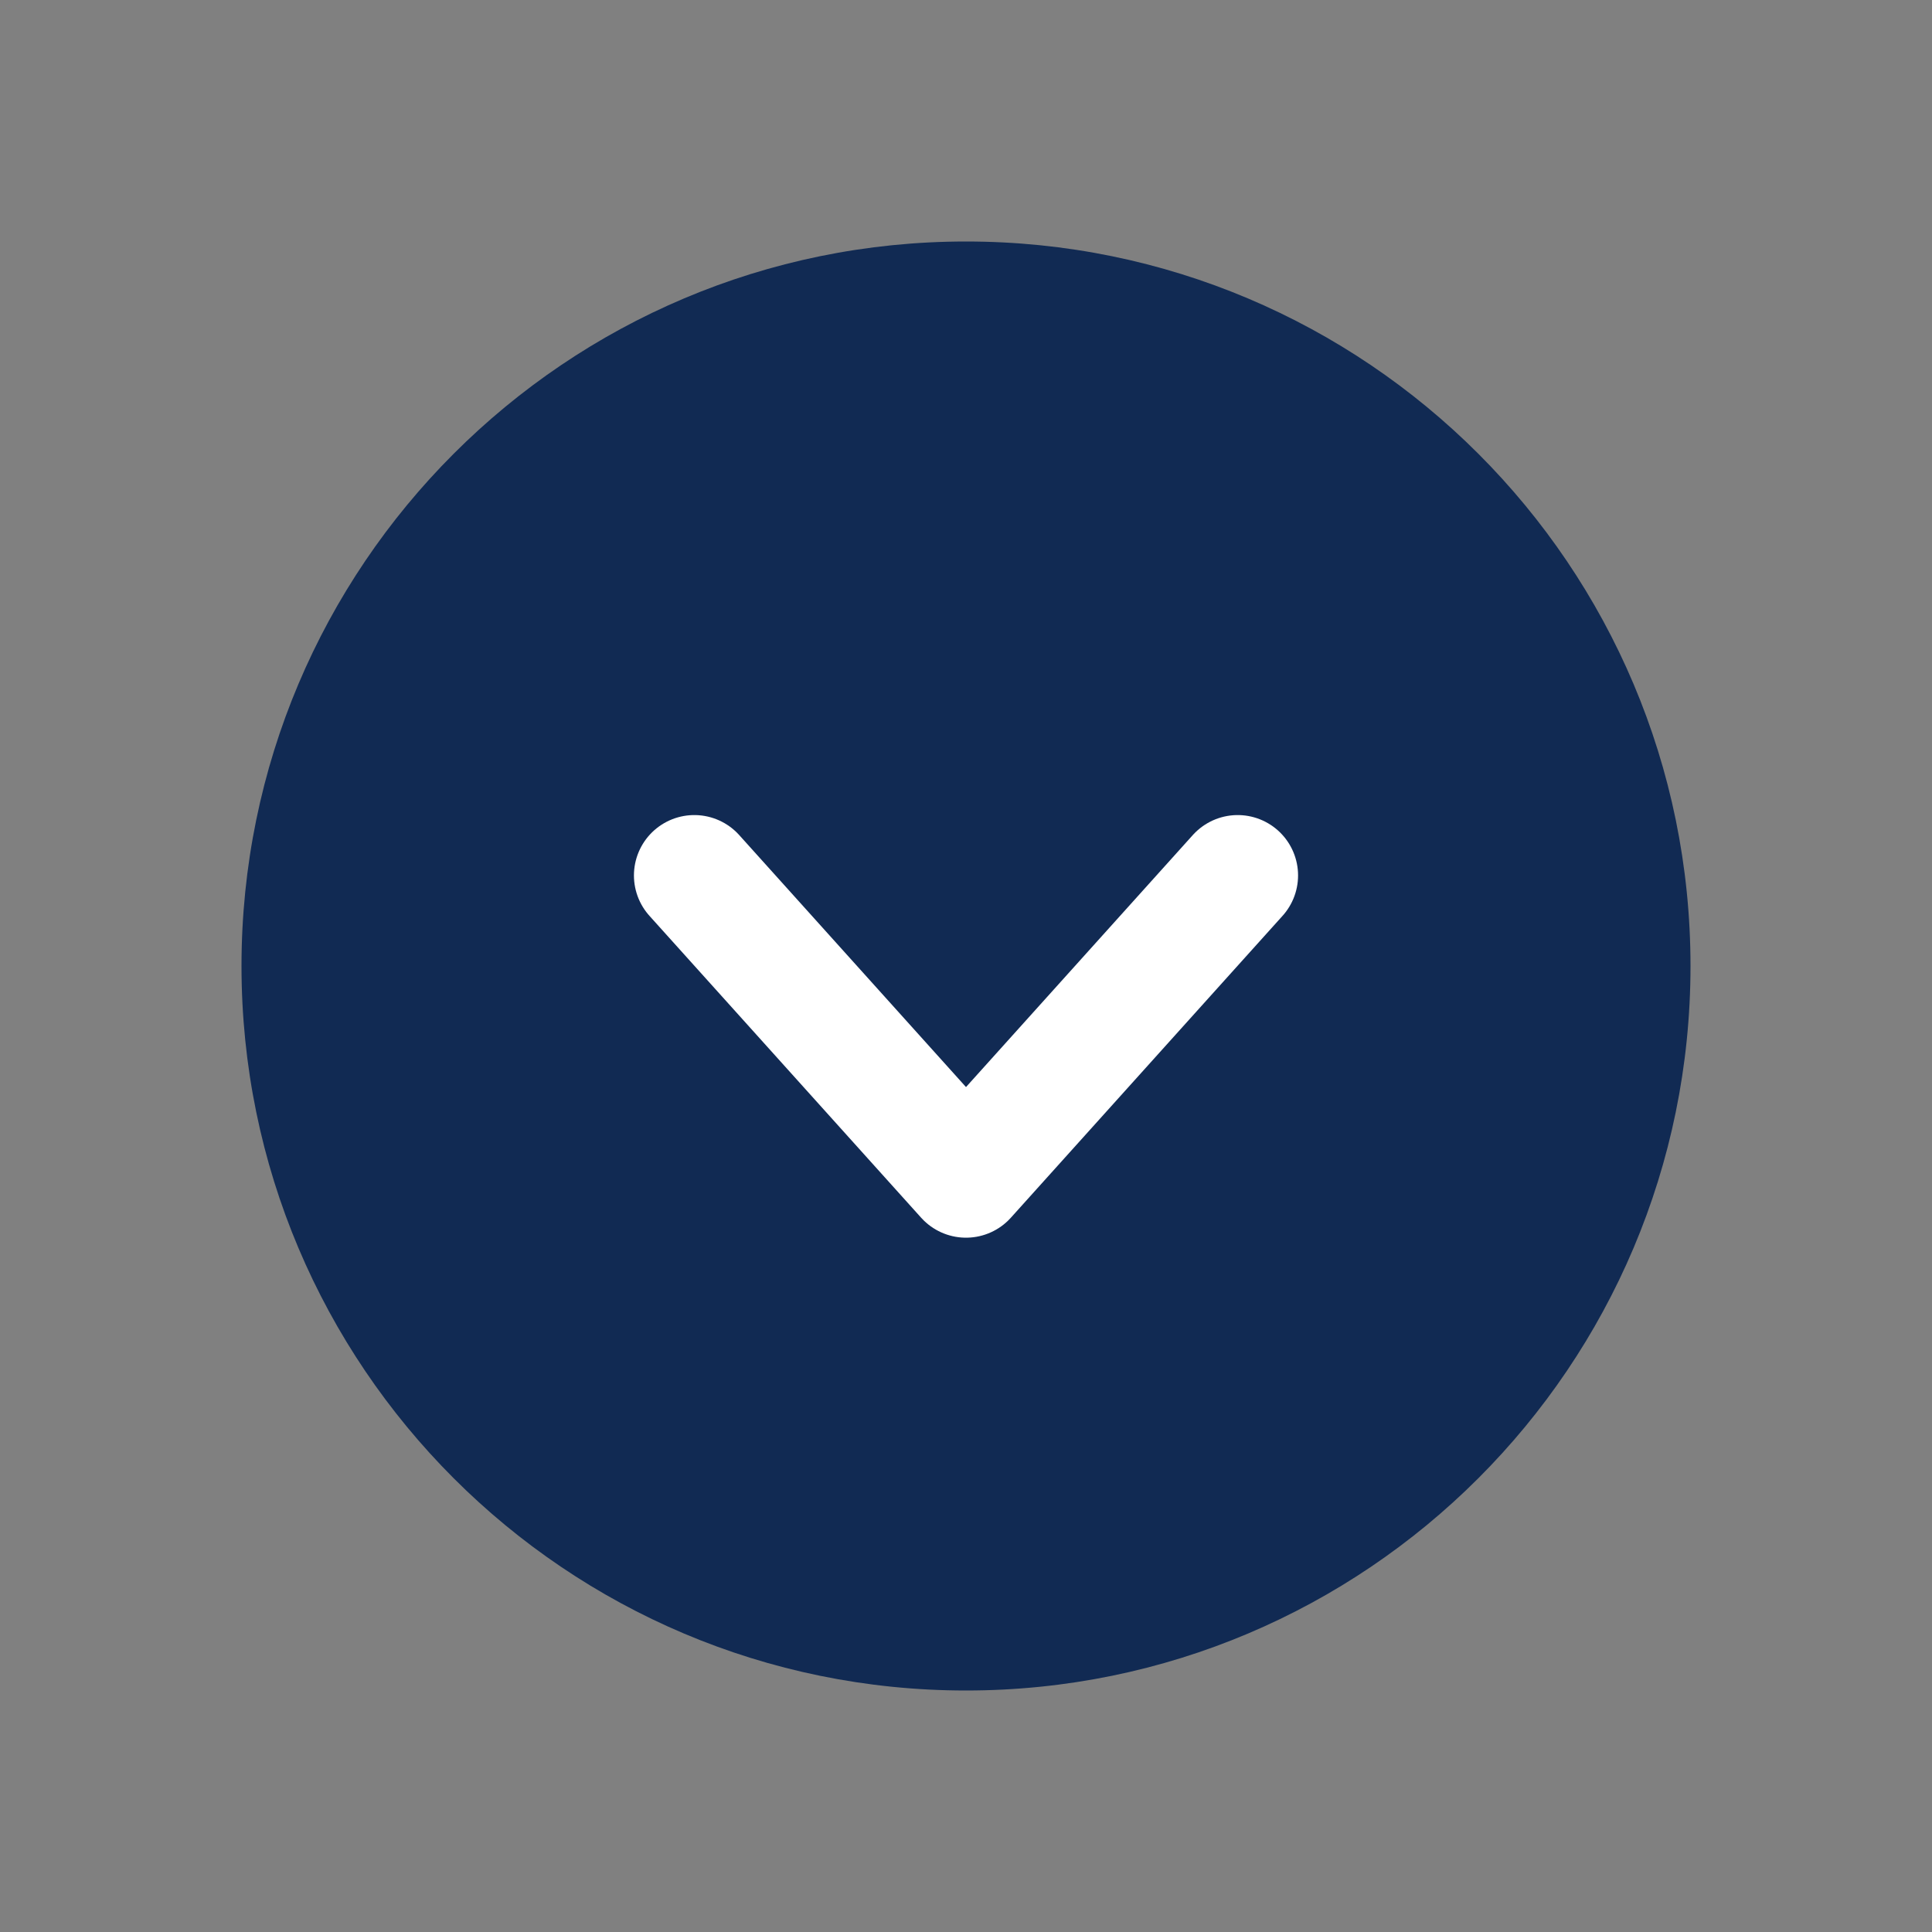 <svg width="32" height="32" viewBox="0 0 32 32" fill="none" xmlns="http://www.w3.org/2000/svg">
<rect x="0" y="0" width="32" height="32" fill="#808080" stroke="none"/>
<path d="M4 16C4 22.627 9.373 28 16 28C22.627 28 28 22.627 28 16C28 9.373 22.627 4 16 4C9.373 4 4 9.373 4 16Z" fill="#112A53"/>
<path d="M20.5 14.5L16 19.5L11.5 14.5" stroke="white" stroke-width="2" stroke-linecap="round" stroke-linejoin="round"/>
</svg>
